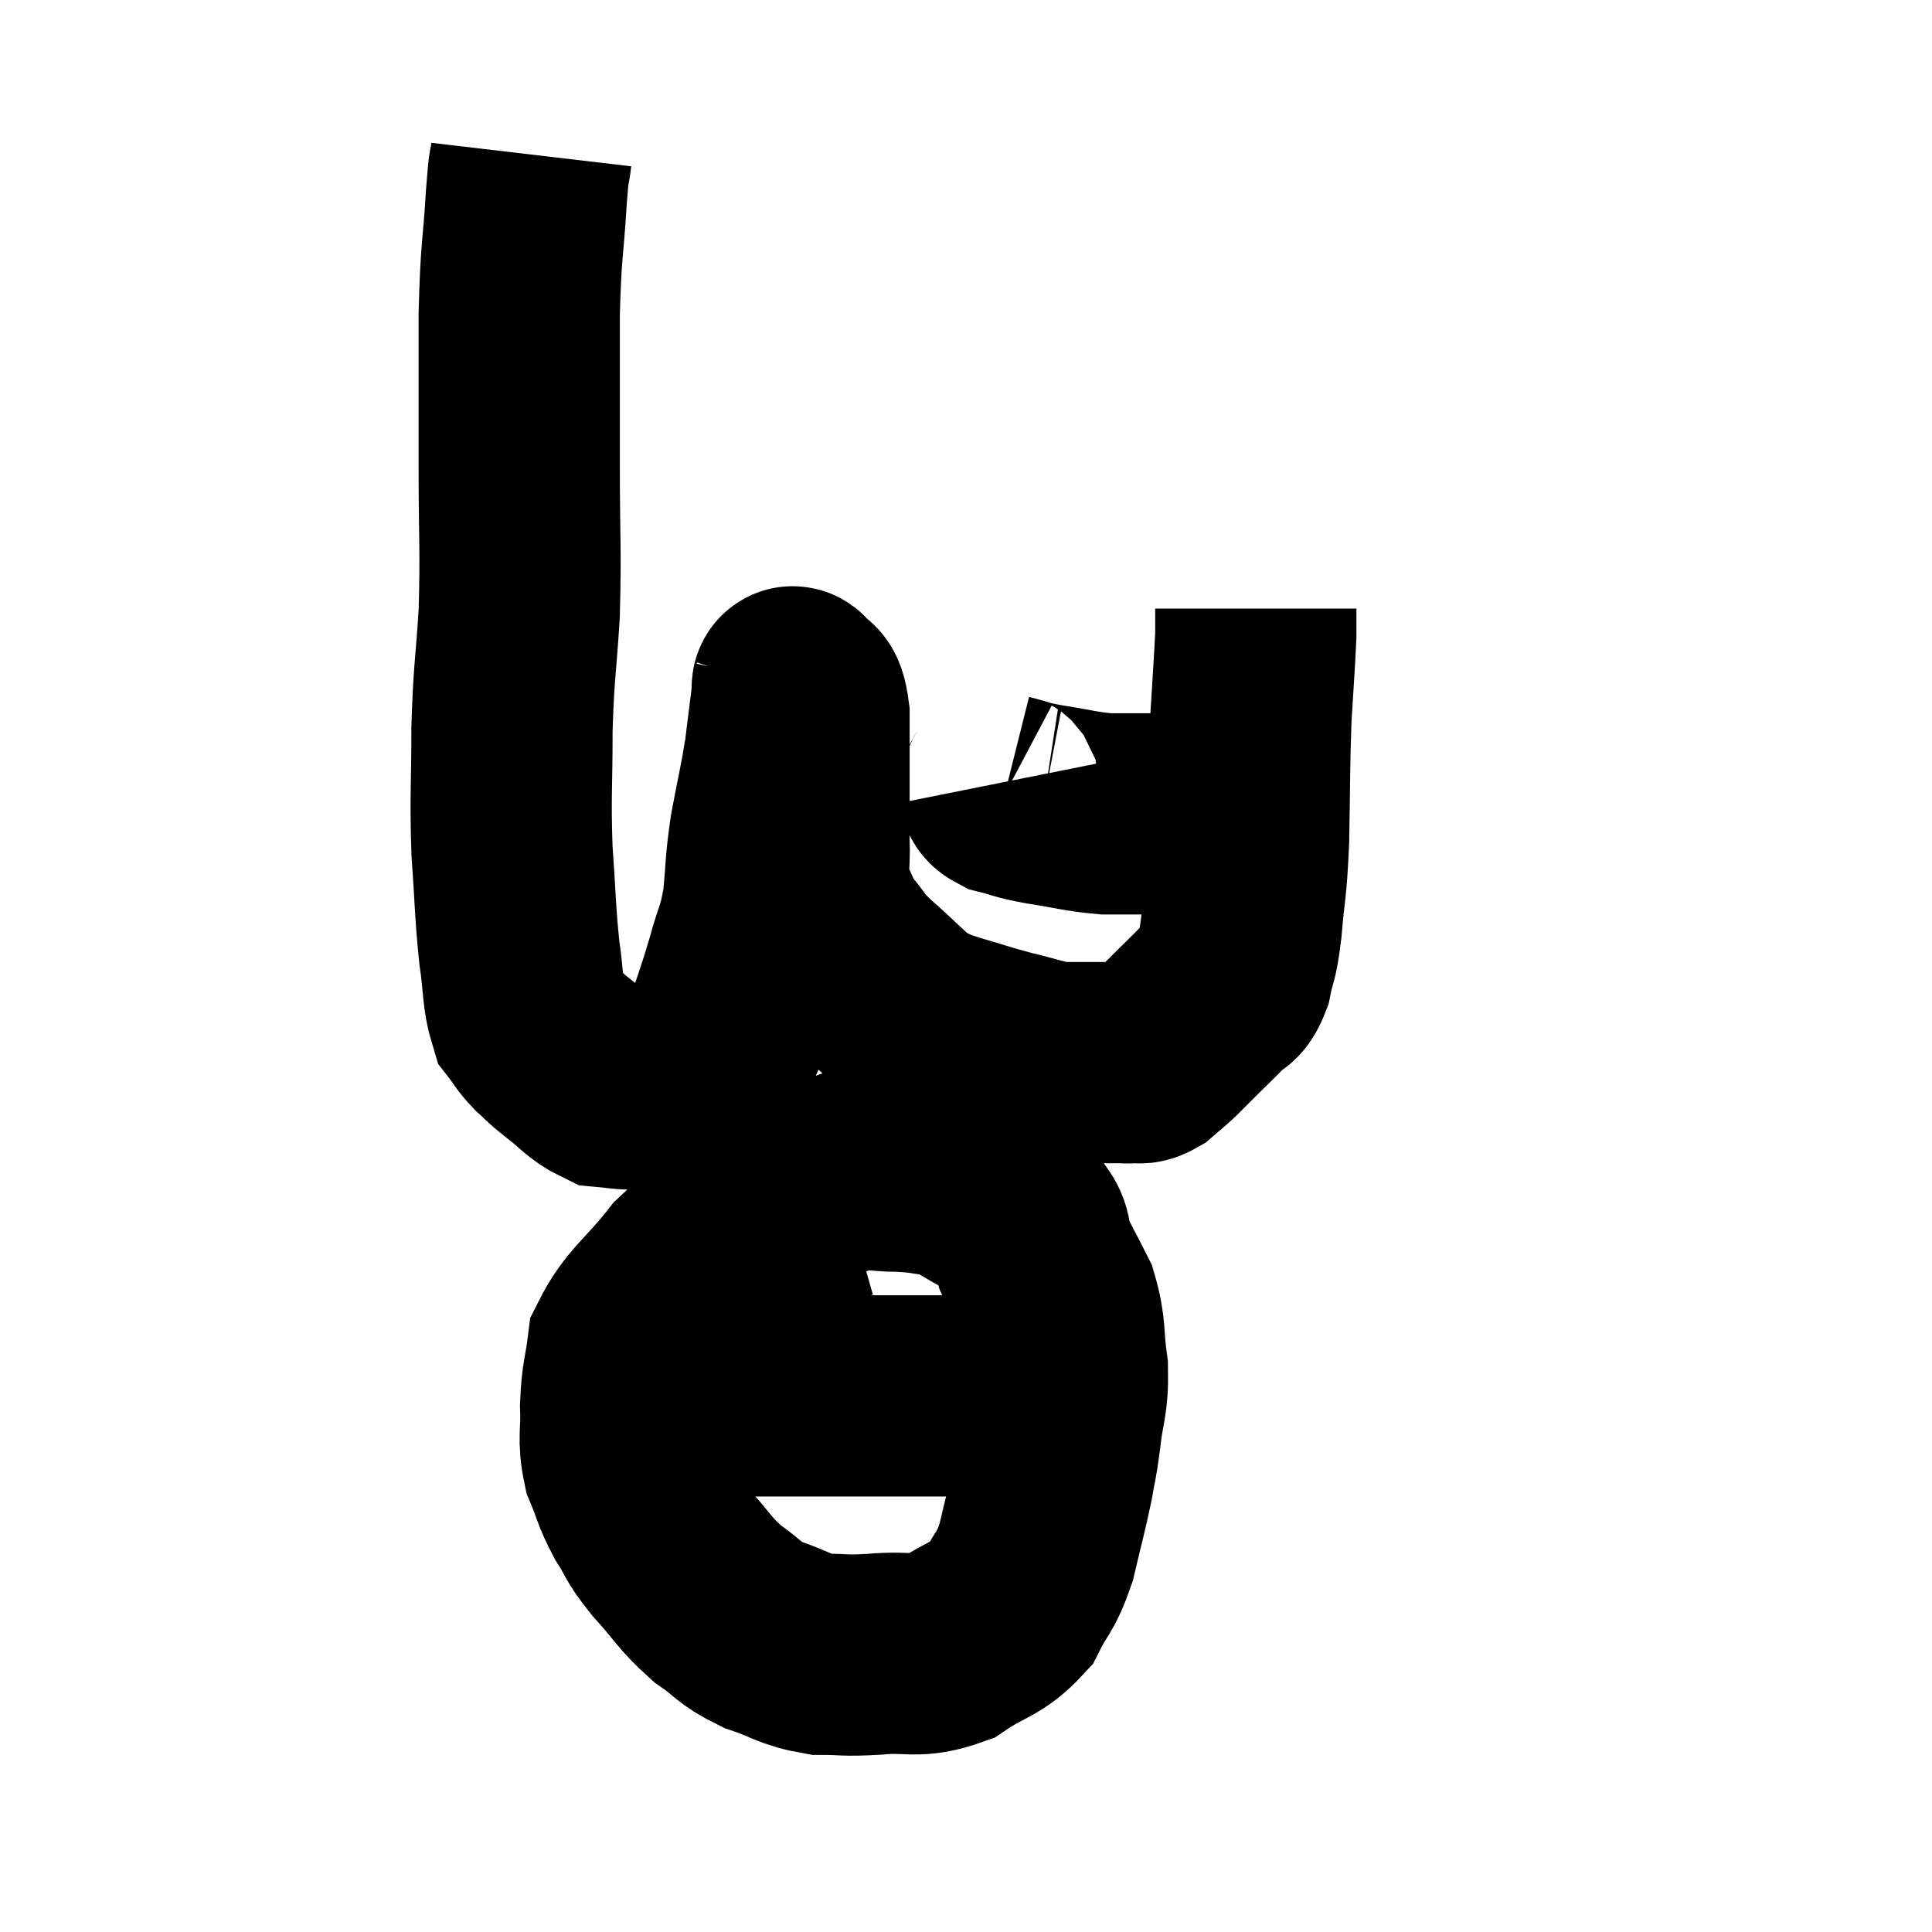 <svg width="48" height="48" viewBox="0 0 48 48" xmlns="http://www.w3.org/2000/svg"><path d="M 13.2 3.84 C 13.14 4.35, 13.155 3.87, 13.08 4.86 C 12.99 6.33, 12.945 6.12, 12.9 7.8 C 12.9 9.69, 12.9 9.72, 12.9 11.58 C 12.9 13.41, 12.945 13.605, 12.9 15.24 C 12.81 16.68, 12.765 16.65, 12.72 18.12 C 12.72 19.62, 12.675 19.74, 12.72 21.12 C 12.81 22.38, 12.795 22.605, 12.9 23.64 C 13.02 24.45, 12.975 24.72, 13.14 25.26 C 13.35 25.53, 13.32 25.545, 13.56 25.8 C 13.83 26.04, 13.725 25.98, 14.1 26.28 C 14.58 26.64, 14.655 26.805, 15.06 27 C 15.39 27.03, 15.36 27.045, 15.72 27.06 C 16.11 27.06, 16.11 27.105, 16.5 27.06 C 16.89 26.97, 16.905 27.225, 17.28 26.88 C 17.64 26.28, 17.685 26.4, 18 25.68 C 18.27 24.84, 18.3 24.81, 18.54 24 C 18.75 23.22, 18.81 23.28, 18.96 22.44 C 19.05 21.54, 19.005 21.57, 19.14 20.64 C 19.32 19.68, 19.365 19.56, 19.5 18.72 C 19.59 18, 19.635 17.64, 19.68 17.28 C 19.68 17.28, 19.665 17.325, 19.68 17.28 C 19.71 17.19, 19.635 16.98, 19.74 17.1 C 19.92 17.43, 20.01 17.085, 20.1 17.76 C 20.1 18.78, 20.1 19.02, 20.1 19.8 C 20.1 20.34, 20.085 20.25, 20.1 20.88 C 20.13 21.6, 20.01 21.705, 20.16 22.32 C 20.43 22.83, 20.385 22.875, 20.7 23.34 C 21.06 23.76, 20.895 23.67, 21.42 24.18 C 22.11 24.78, 22.26 25.005, 22.8 25.38 C 23.19 25.53, 23.025 25.5, 23.58 25.68 C 24.3 25.89, 24.345 25.92, 25.02 26.1 C 25.65 26.25, 25.8 26.325, 26.28 26.4 C 26.61 26.4, 26.67 26.4, 26.94 26.4 C 27.15 26.4, 27.135 26.4, 27.36 26.4 C 27.6 26.4, 27.645 26.4, 27.84 26.4 C 27.99 26.4, 27.975 26.415, 28.14 26.4 C 28.32 26.37, 28.29 26.46, 28.5 26.34 C 28.74 26.13, 28.725 26.16, 28.98 25.92 C 29.25 25.65, 29.22 25.68, 29.52 25.38 C 29.85 25.05, 29.91 25.005, 30.18 24.72 C 30.39 24.48, 30.435 24.66, 30.6 24.24 C 30.72 23.64, 30.735 23.88, 30.84 23.04 C 30.93 21.96, 30.96 22.185, 31.02 20.88 C 31.05 19.35, 31.035 19.095, 31.08 17.82 C 31.14 16.8, 31.17 16.455, 31.2 15.78 C 31.2 15.45, 31.2 15.285, 31.2 15.12 C 31.2 15.12, 31.2 15.12, 31.2 15.12 L 31.2 15.12" fill="none" stroke="black" stroke-width="5"></path><path d="M 24.9 19.44 C 24.93 19.59, 24.705 19.605, 24.96 19.74 C 25.44 19.86, 25.29 19.86, 25.92 19.98 C 26.7 20.1, 26.82 20.16, 27.48 20.22 C 28.02 20.22, 28.02 20.22, 28.56 20.22 C 29.1 20.22, 29.25 20.22, 29.64 20.22 C 29.88 20.22, 29.925 20.22, 30.12 20.22 C 30.27 20.22, 30.27 20.22, 30.42 20.22 C 30.57 20.22, 30.57 20.22, 30.72 20.22 C 30.87 20.22, 30.9 20.22, 31.02 20.22 L 31.2 20.22" fill="none" stroke="black" stroke-width="5"></path><path d="M 21 29.76 C 19.95 30.06, 19.875 29.91, 18.9 30.36 C 18 30.96, 17.925 30.78, 17.1 31.56 C 16.35 32.52, 16.02 32.64, 15.6 33.48 C 15.51 34.2, 15.45 34.2, 15.42 34.92 C 15.45 35.64, 15.345 35.715, 15.48 36.36 C 15.72 36.93, 15.675 36.96, 15.96 37.5 C 16.29 38.01, 16.155 37.935, 16.62 38.52 C 17.22 39.18, 17.235 39.315, 17.82 39.84 C 18.39 40.23, 18.315 40.305, 18.96 40.62 C 19.68 40.86, 19.71 40.98, 20.4 41.1 C 21.06 41.1, 20.925 41.145, 21.72 41.1 C 22.65 41.01, 22.74 41.22, 23.58 40.92 C 24.33 40.41, 24.54 40.485, 25.08 39.9 C 25.41 39.24, 25.47 39.36, 25.74 38.58 C 25.95 37.68, 26.01 37.5, 26.16 36.78 C 26.25 36.24, 26.25 36.39, 26.34 35.7 C 26.43 34.86, 26.535 34.86, 26.52 34.02 C 26.4 33.18, 26.49 33.06, 26.28 32.34 C 25.98 31.74, 25.89 31.62, 25.68 31.14 C 25.56 30.78, 25.665 30.735, 25.44 30.42 C 25.11 30.15, 25.275 30.18, 24.78 29.88 C 24.12 29.55, 24.06 29.415, 23.46 29.22 C 22.92 29.16, 22.98 29.13, 22.38 29.1 C 21.72 29.1, 21.675 28.995, 21.06 29.1 C 20.49 29.31, 20.34 29.31, 19.92 29.52 C 19.65 29.73, 19.515 29.835, 19.38 29.94 L 19.38 29.94" fill="none" stroke="black" stroke-width="5"></path><path d="M 14.88 34.56 C 15.27 34.62, 14.925 34.65, 15.66 34.68 C 16.74 34.68, 16.665 34.68, 17.82 34.68 C 19.05 34.68, 19.26 34.68, 20.28 34.68 C 21.09 34.68, 21.15 34.68, 21.9 34.68 C 22.59 34.68, 22.665 34.68, 23.28 34.68 C 23.82 34.68, 23.97 34.68, 24.36 34.68 C 24.6 34.68, 24.42 34.68, 24.84 34.68 C 25.44 34.68, 25.695 34.68, 26.04 34.68 C 26.13 34.68, 26.1 34.68, 26.22 34.68 C 26.37 34.68, 26.415 34.65, 26.52 34.68 C 26.58 34.74, 26.565 34.755, 26.64 34.8 C 26.73 34.83, 26.775 34.845, 26.82 34.86 L 26.82 34.86" fill="none" stroke="black" stroke-width="5"></path></svg>